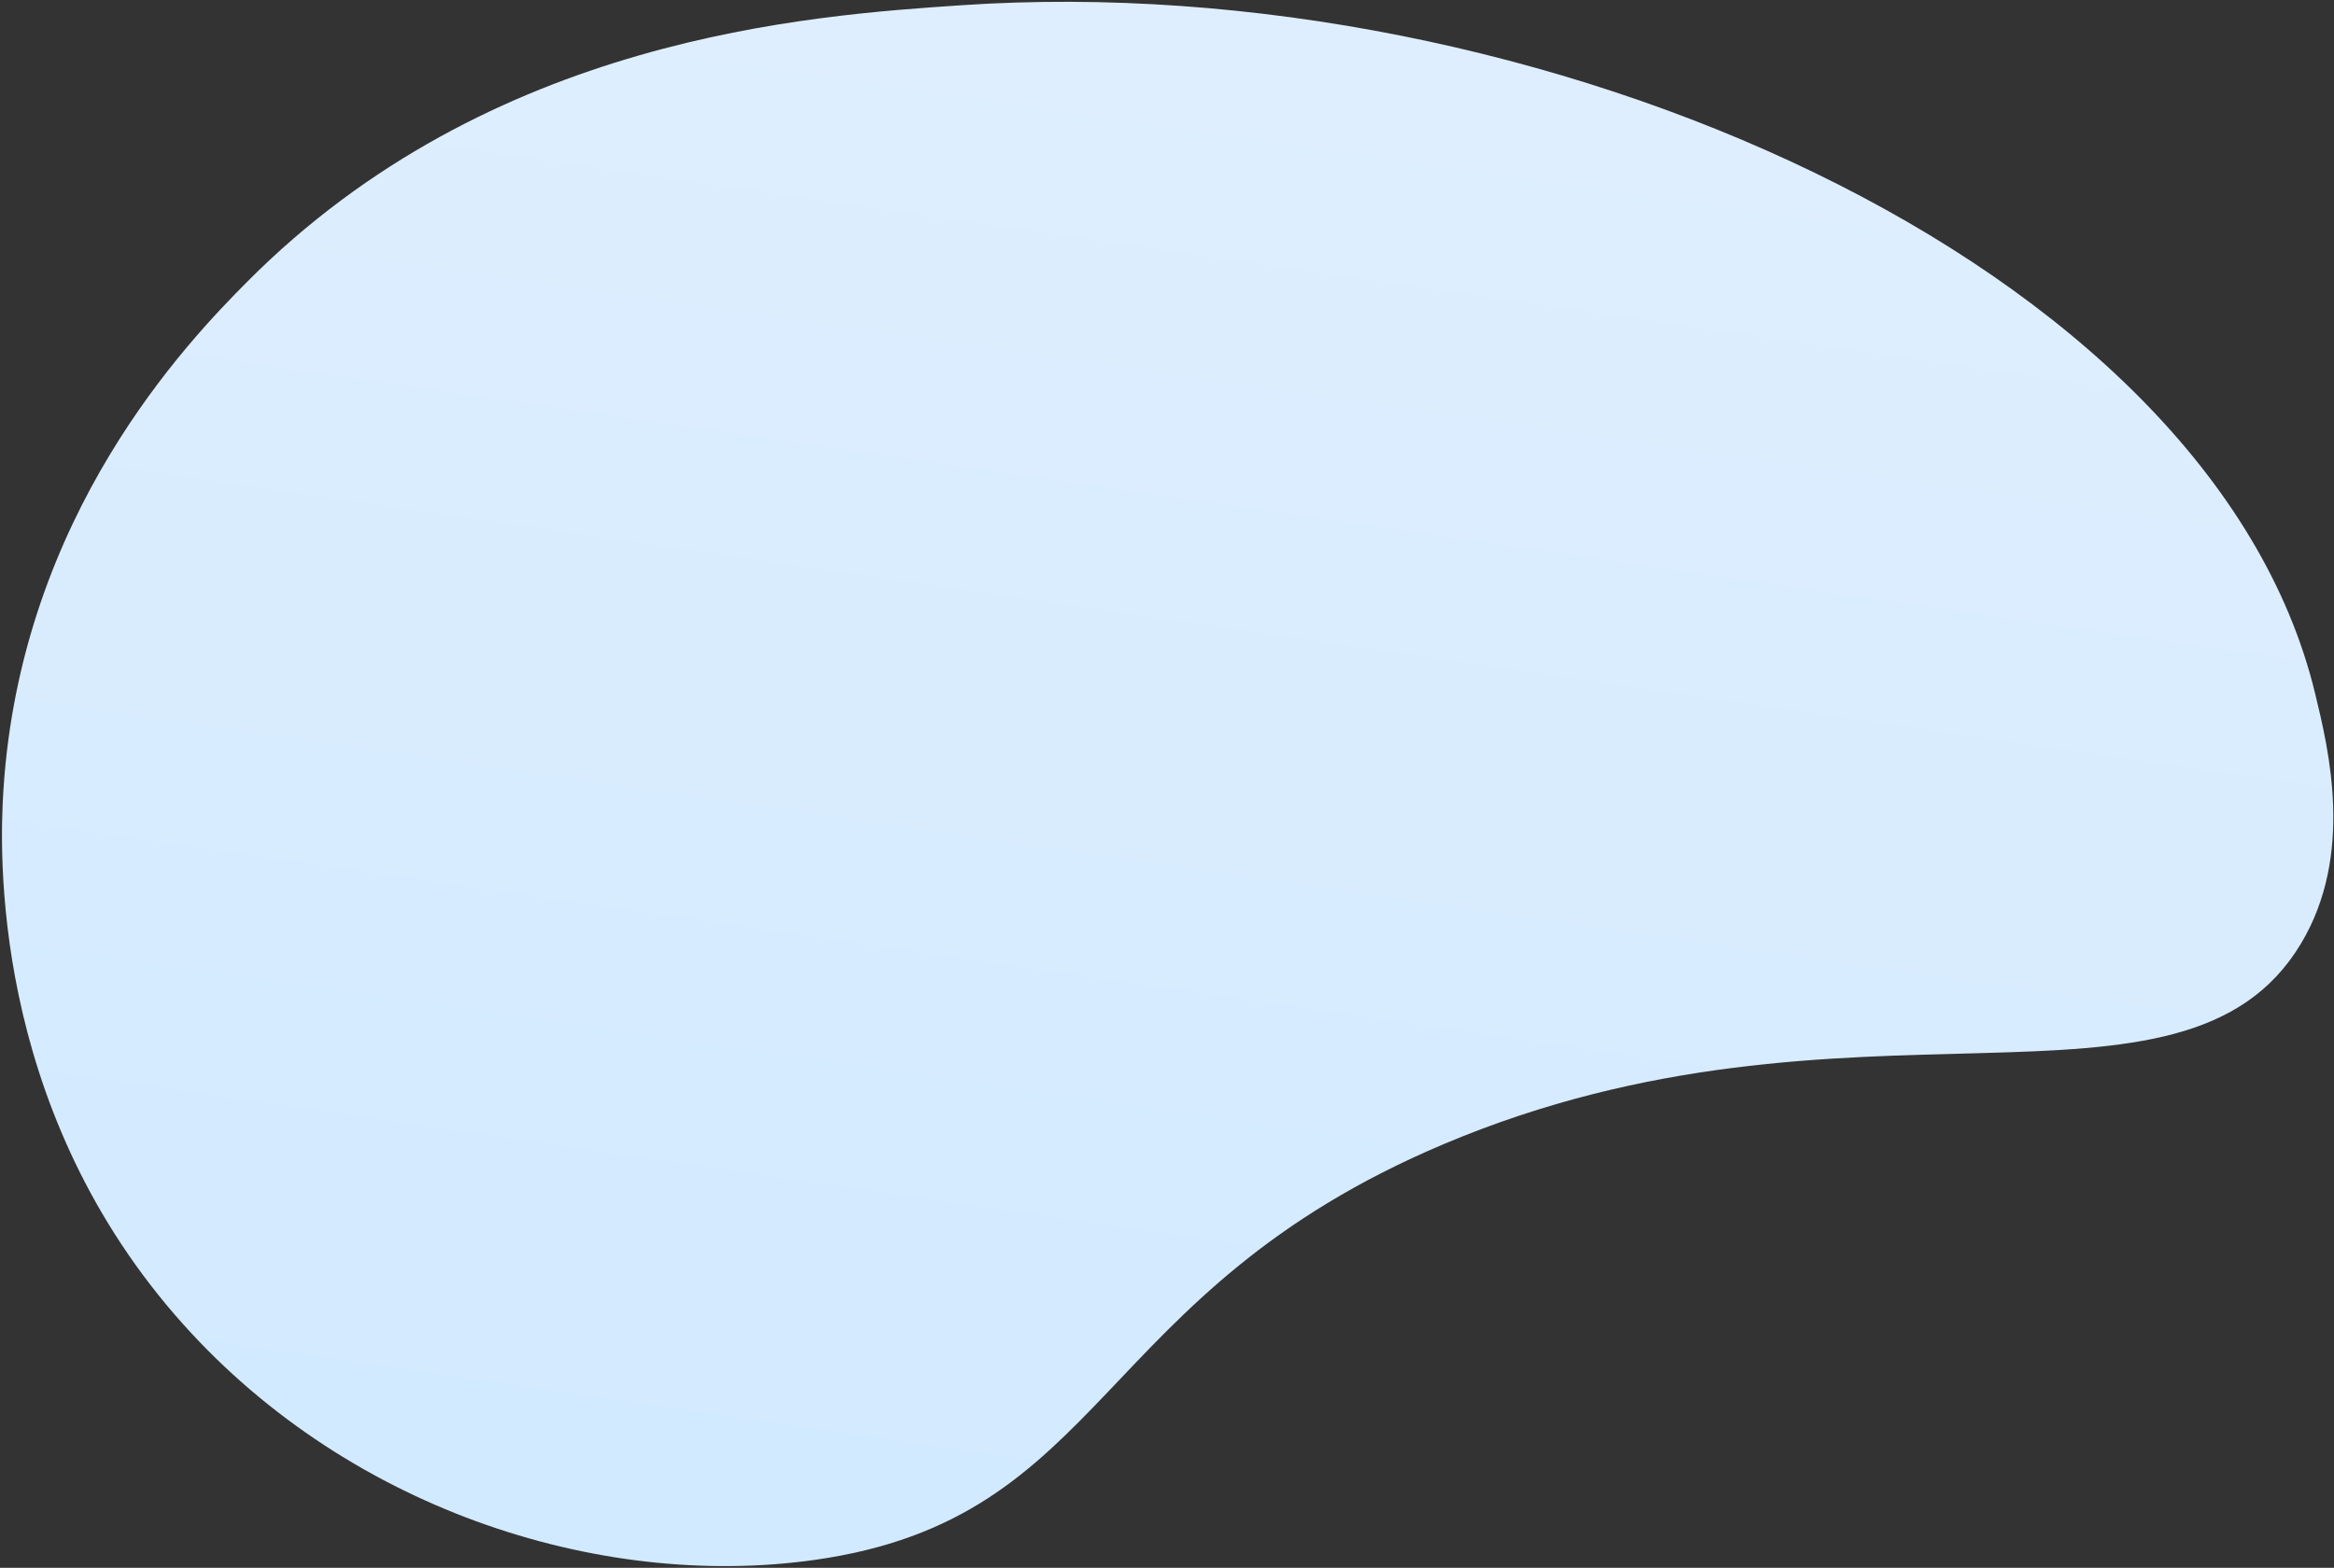 <svg width="951" height="639" viewBox="0 0 951 639" fill="none" xmlns="http://www.w3.org/2000/svg">
<rect x="0" y="0" width="951" height="639" fill="#333333" stroke="none"/>
<path d="M937.544 384.583C889.478 464.74 754.161 396.218 588.258 466.303C444.57 527.022 452.062 618.99 331.614 635.816C243.62 648.127 139.378 614.619 71.366 536.01C-3.634 449.339 -0.227 346.896 1.398 321.894C8.561 209.777 76.524 139.203 100.614 114.942C199.873 15.036 329.671 6.327 391.936 2.118C625.836 -13.618 900.63 106.43 943.285 282.562C948.891 305.617 959.238 348.387 937.544 384.583Z" fill="url(#paint0_linear_1_1813)"/>
<defs>
<linearGradient id="paint0_linear_1_1813" x1="412.055" y1="769.127" x2="518.902" y2="33.18" gradientUnits="userSpaceOnUse">
<stop stop-color="#CFE9FF"/>
<stop offset="1" stop-color="#DEEEFE"/>
</linearGradient>
</defs>
</svg>
